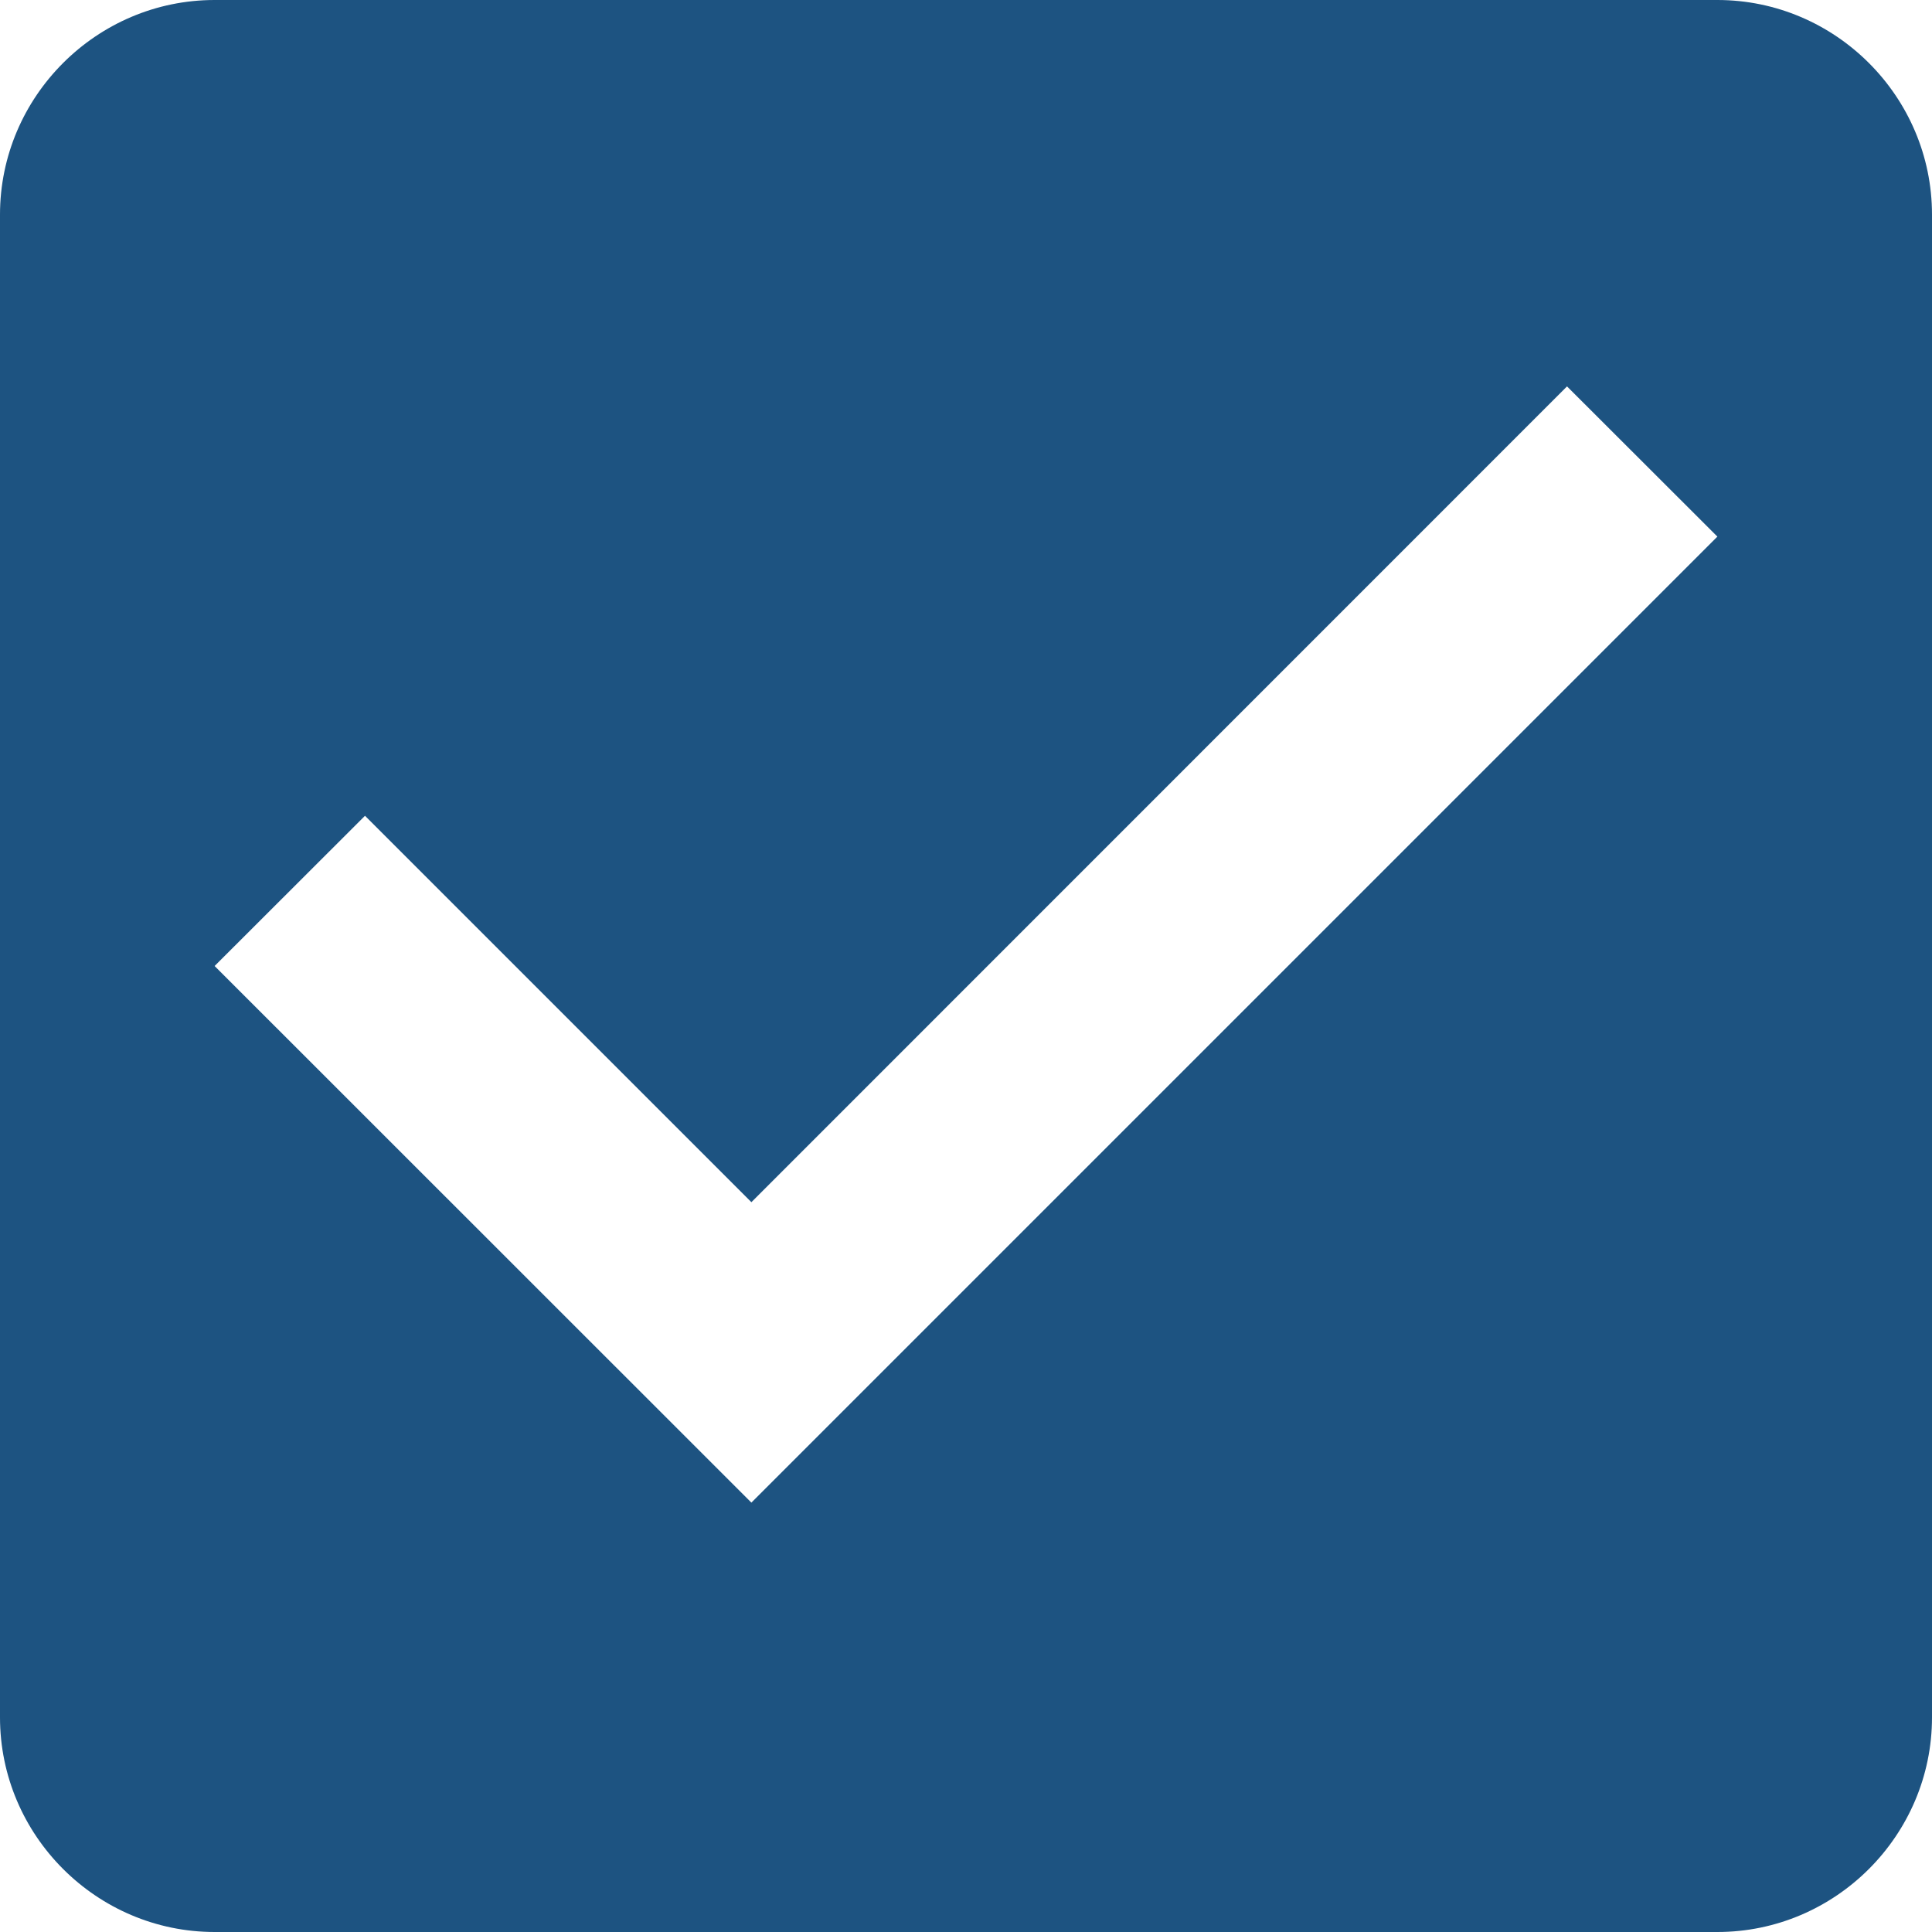 <svg width="12" height="12" viewBox="0 0 12 12" fill="none" xmlns="http://www.w3.org/2000/svg">
<path fill-rule="evenodd" clip-rule="evenodd" d="M10.667 0H1.333C0.6 0 0 0.6 0 1.333V10.667C0 11.4 0.6 12 1.333 12H10.667C11.4 12 12 11.4 12 10.667V1.333C12 0.6 11.4 0 10.667 0ZM4.667 9.333L1.333 6L2.267 5.067L4.667 7.467L9.733 2.4L10.667 3.333L4.667 9.333Z" fill="#1D5381"/>
</svg>
